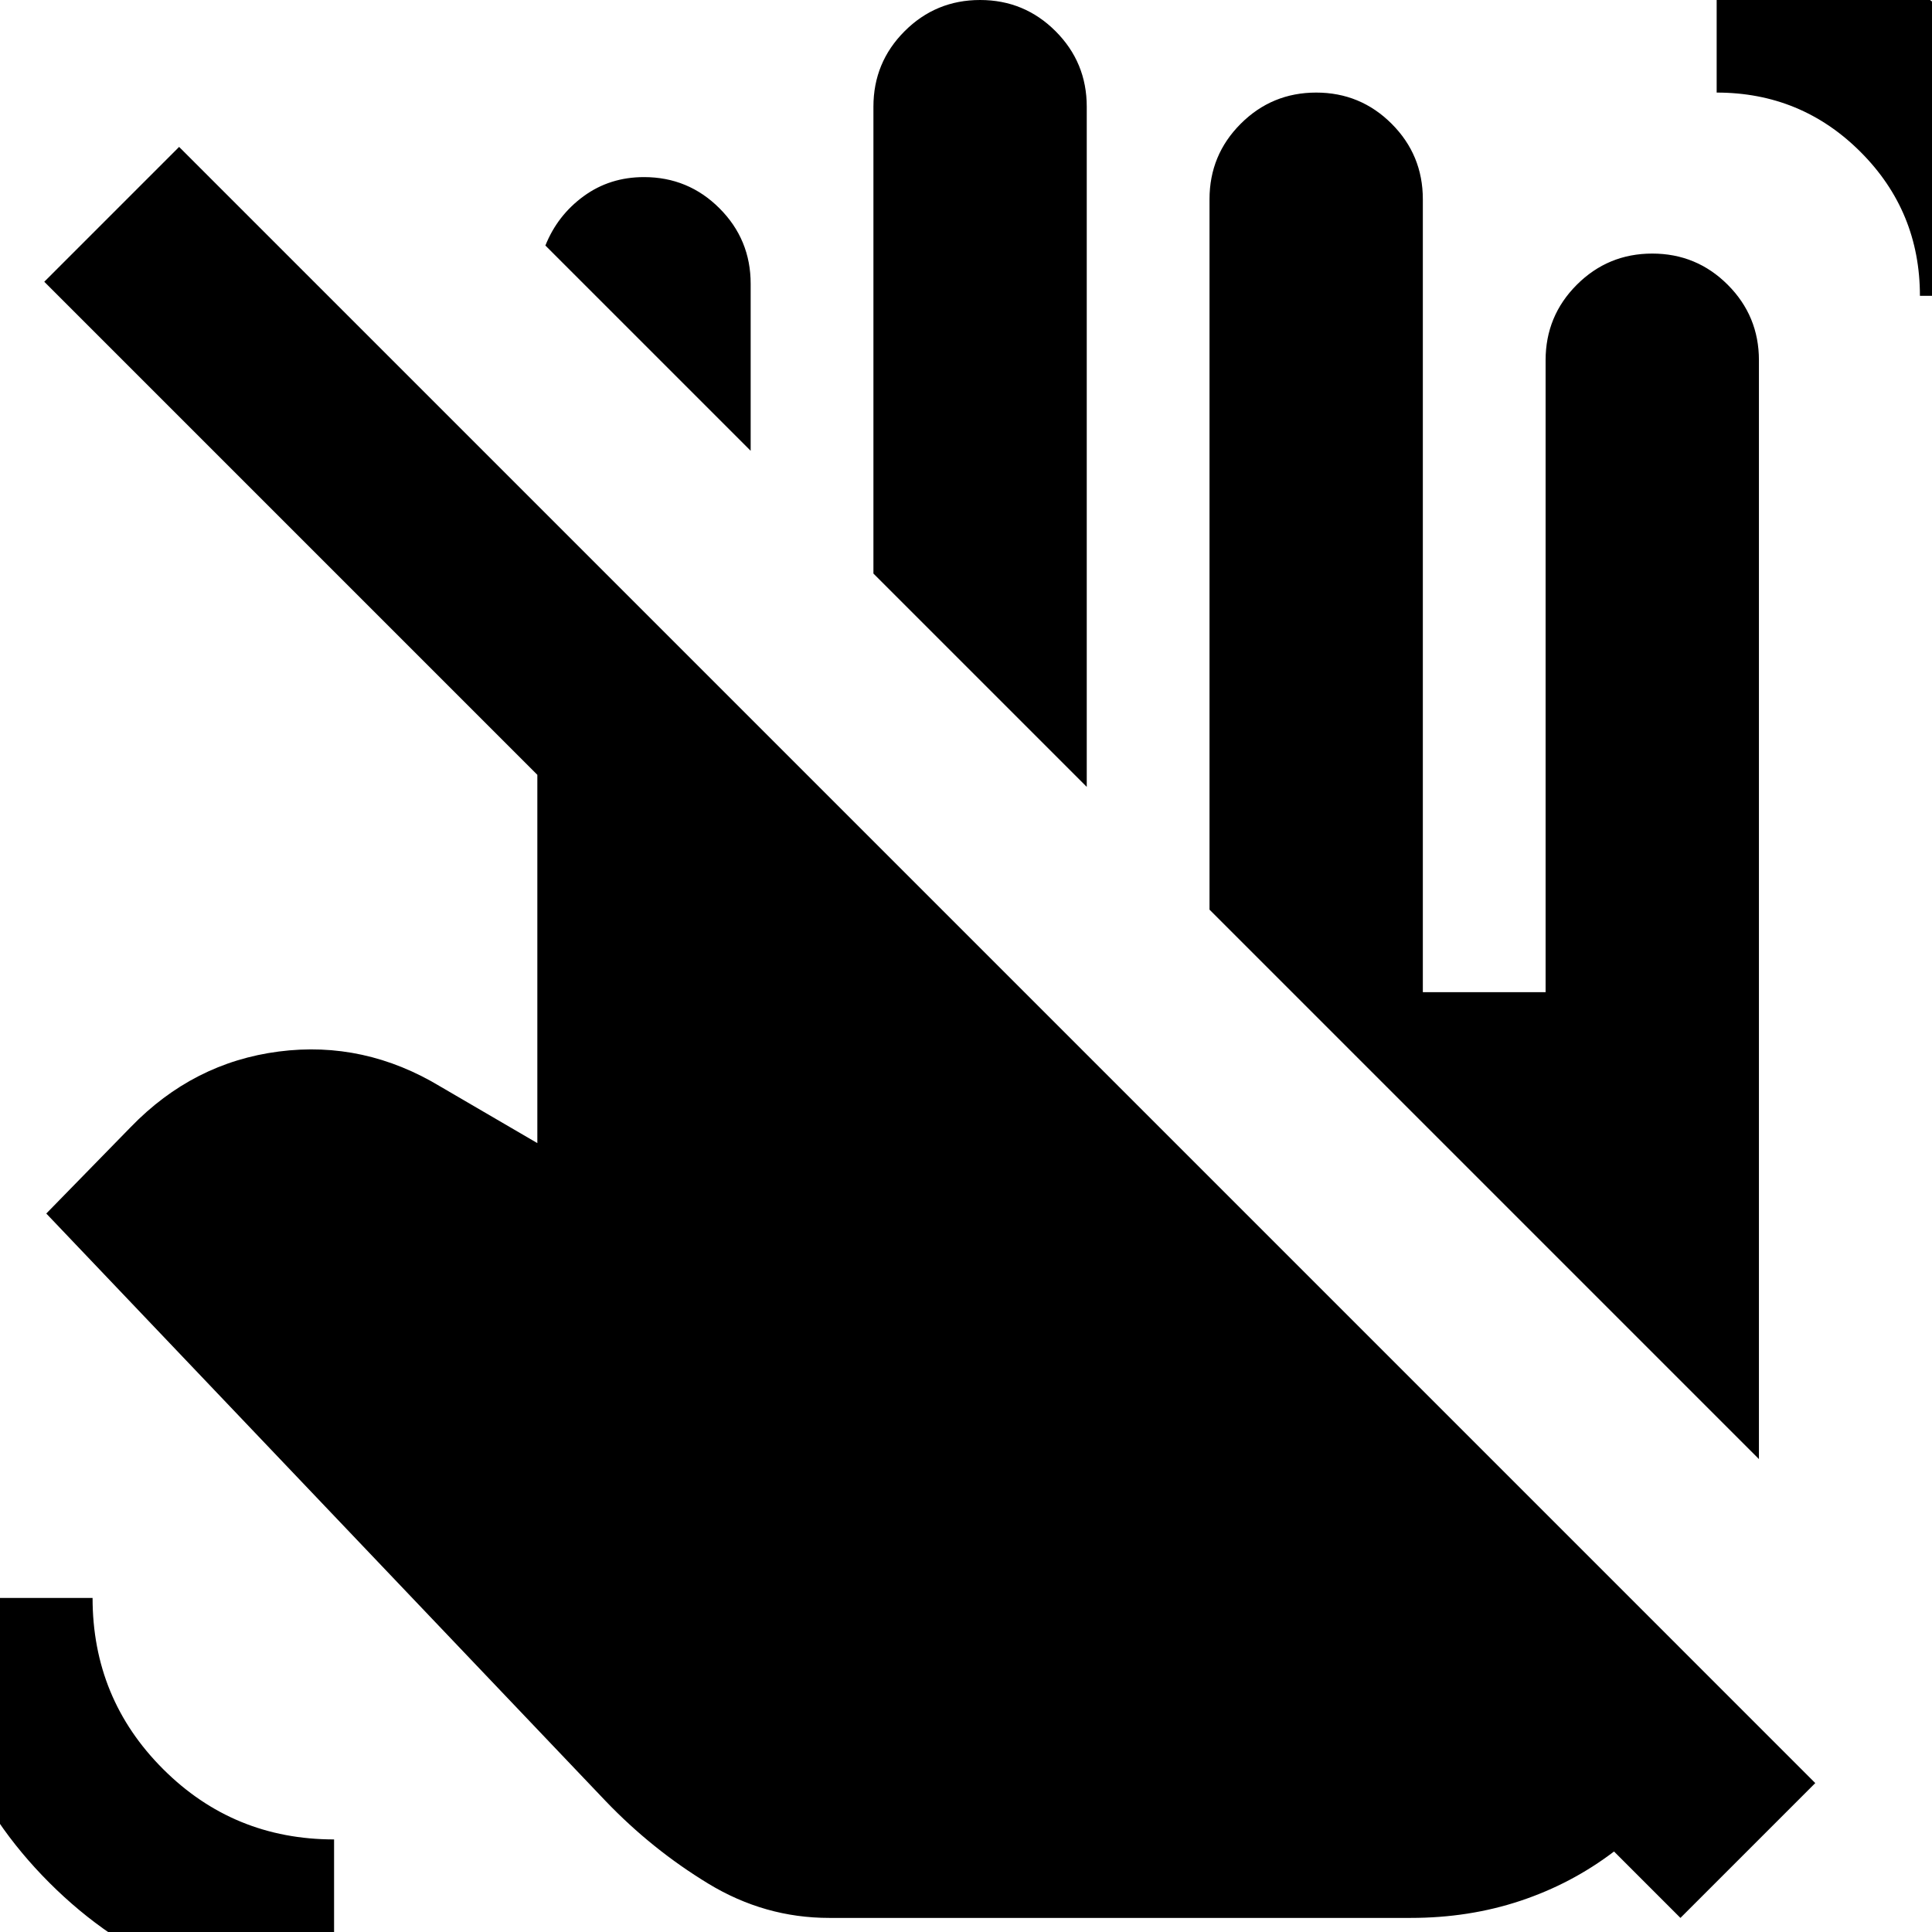 <svg xmlns="http://www.w3.org/2000/svg" height="24" viewBox="0 -960 960 960" width="24"><path d="M373-736 271-838q6-15 19-24.5t30-9.5q22 0 37.5 15.5T373-819v83Zm167 167L434-675v-232q0-22 15.5-37.5T487-960q22 0 37.5 15.5T540-907v338ZM412-7q-32 0-60-17t-51-41L23-357l42-43q31-32 73.5-37.5T219-420l48 28v-183L22-820l67-67L902-74 835-7l-33-33q-21 16-46.5 24.5T701-7H412Zm542-806q0-42-29.5-71.5T853-914v-80q75 0 128 53t53 128h-80ZM166 34Q83 34 24.5-24.5T-34-166h80q0 50 35 85t85 35v80Zm708-269L601-508v-353q0-22 15.5-37.5T654-914q22 0 37.5 15.5T707-861v394h61v-314q0-22 15.5-37.5T821-834q22 0 37.5 15.5T874-781v546Z"/></svg>